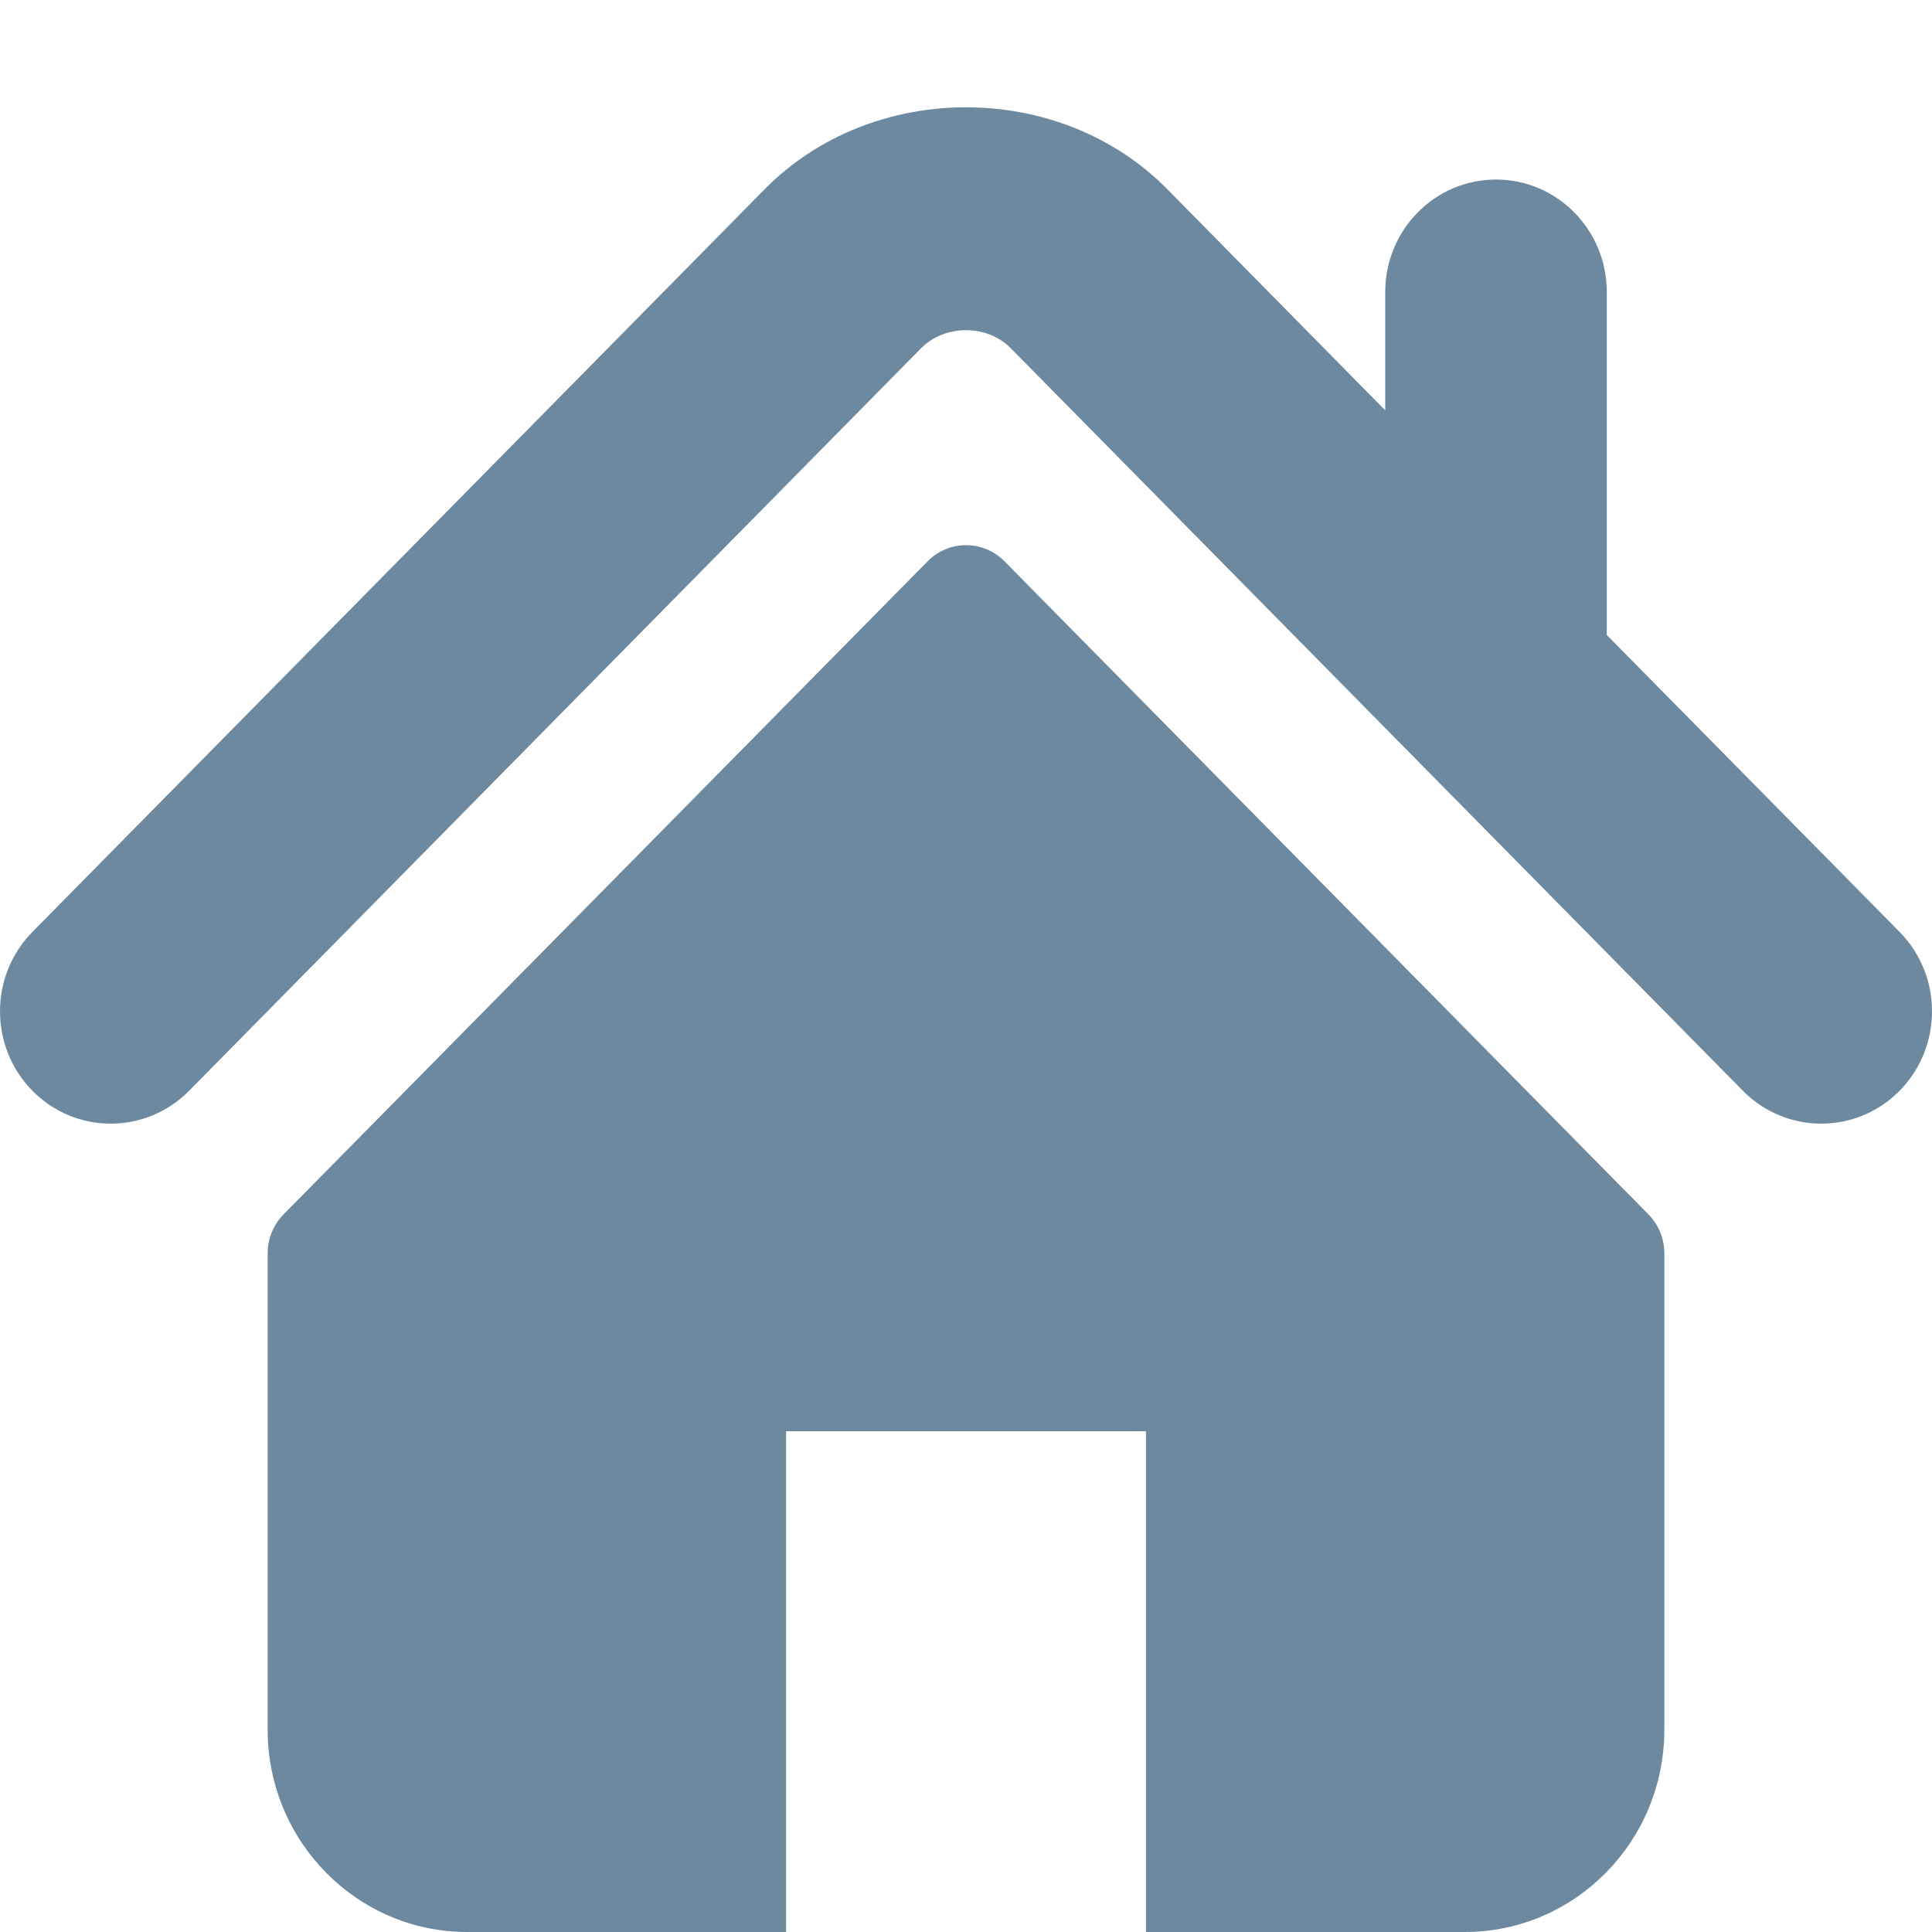 <svg width="15" height="15" viewBox="0 0 15 15" fill="none" xmlns="http://www.w3.org/2000/svg">
<path d="M14.748 7.235L12.475 4.93V2.266C12.475 1.785 12.09 1.394 11.615 1.394C11.14 1.394 10.755 1.785 10.755 2.266V3.186L9.063 1.469C8.226 0.62 6.771 0.622 5.936 1.47L0.252 7.235C-0.084 7.576 -0.084 8.128 0.252 8.469C0.587 8.809 1.132 8.809 1.468 8.469L7.152 2.703C7.337 2.517 7.663 2.517 7.847 2.703L13.532 8.469C13.7 8.639 13.92 8.724 14.14 8.724C14.36 8.724 14.58 8.639 14.748 8.469C15.084 8.128 15.084 7.576 14.748 7.235Z" fill="#6D89A0"/>
<path d="M7.799 4.358C7.634 4.191 7.366 4.191 7.202 4.358L2.202 9.428C2.123 9.508 2.078 9.617 2.078 9.731V13.429C2.078 14.296 2.772 15 3.627 15H6.103V11.112H8.897V15H11.373C12.228 15 12.922 14.296 12.922 13.429V9.731C12.922 9.617 12.877 9.508 12.798 9.428L7.799 4.358Z" fill="#6D89A0"/>
</svg>
